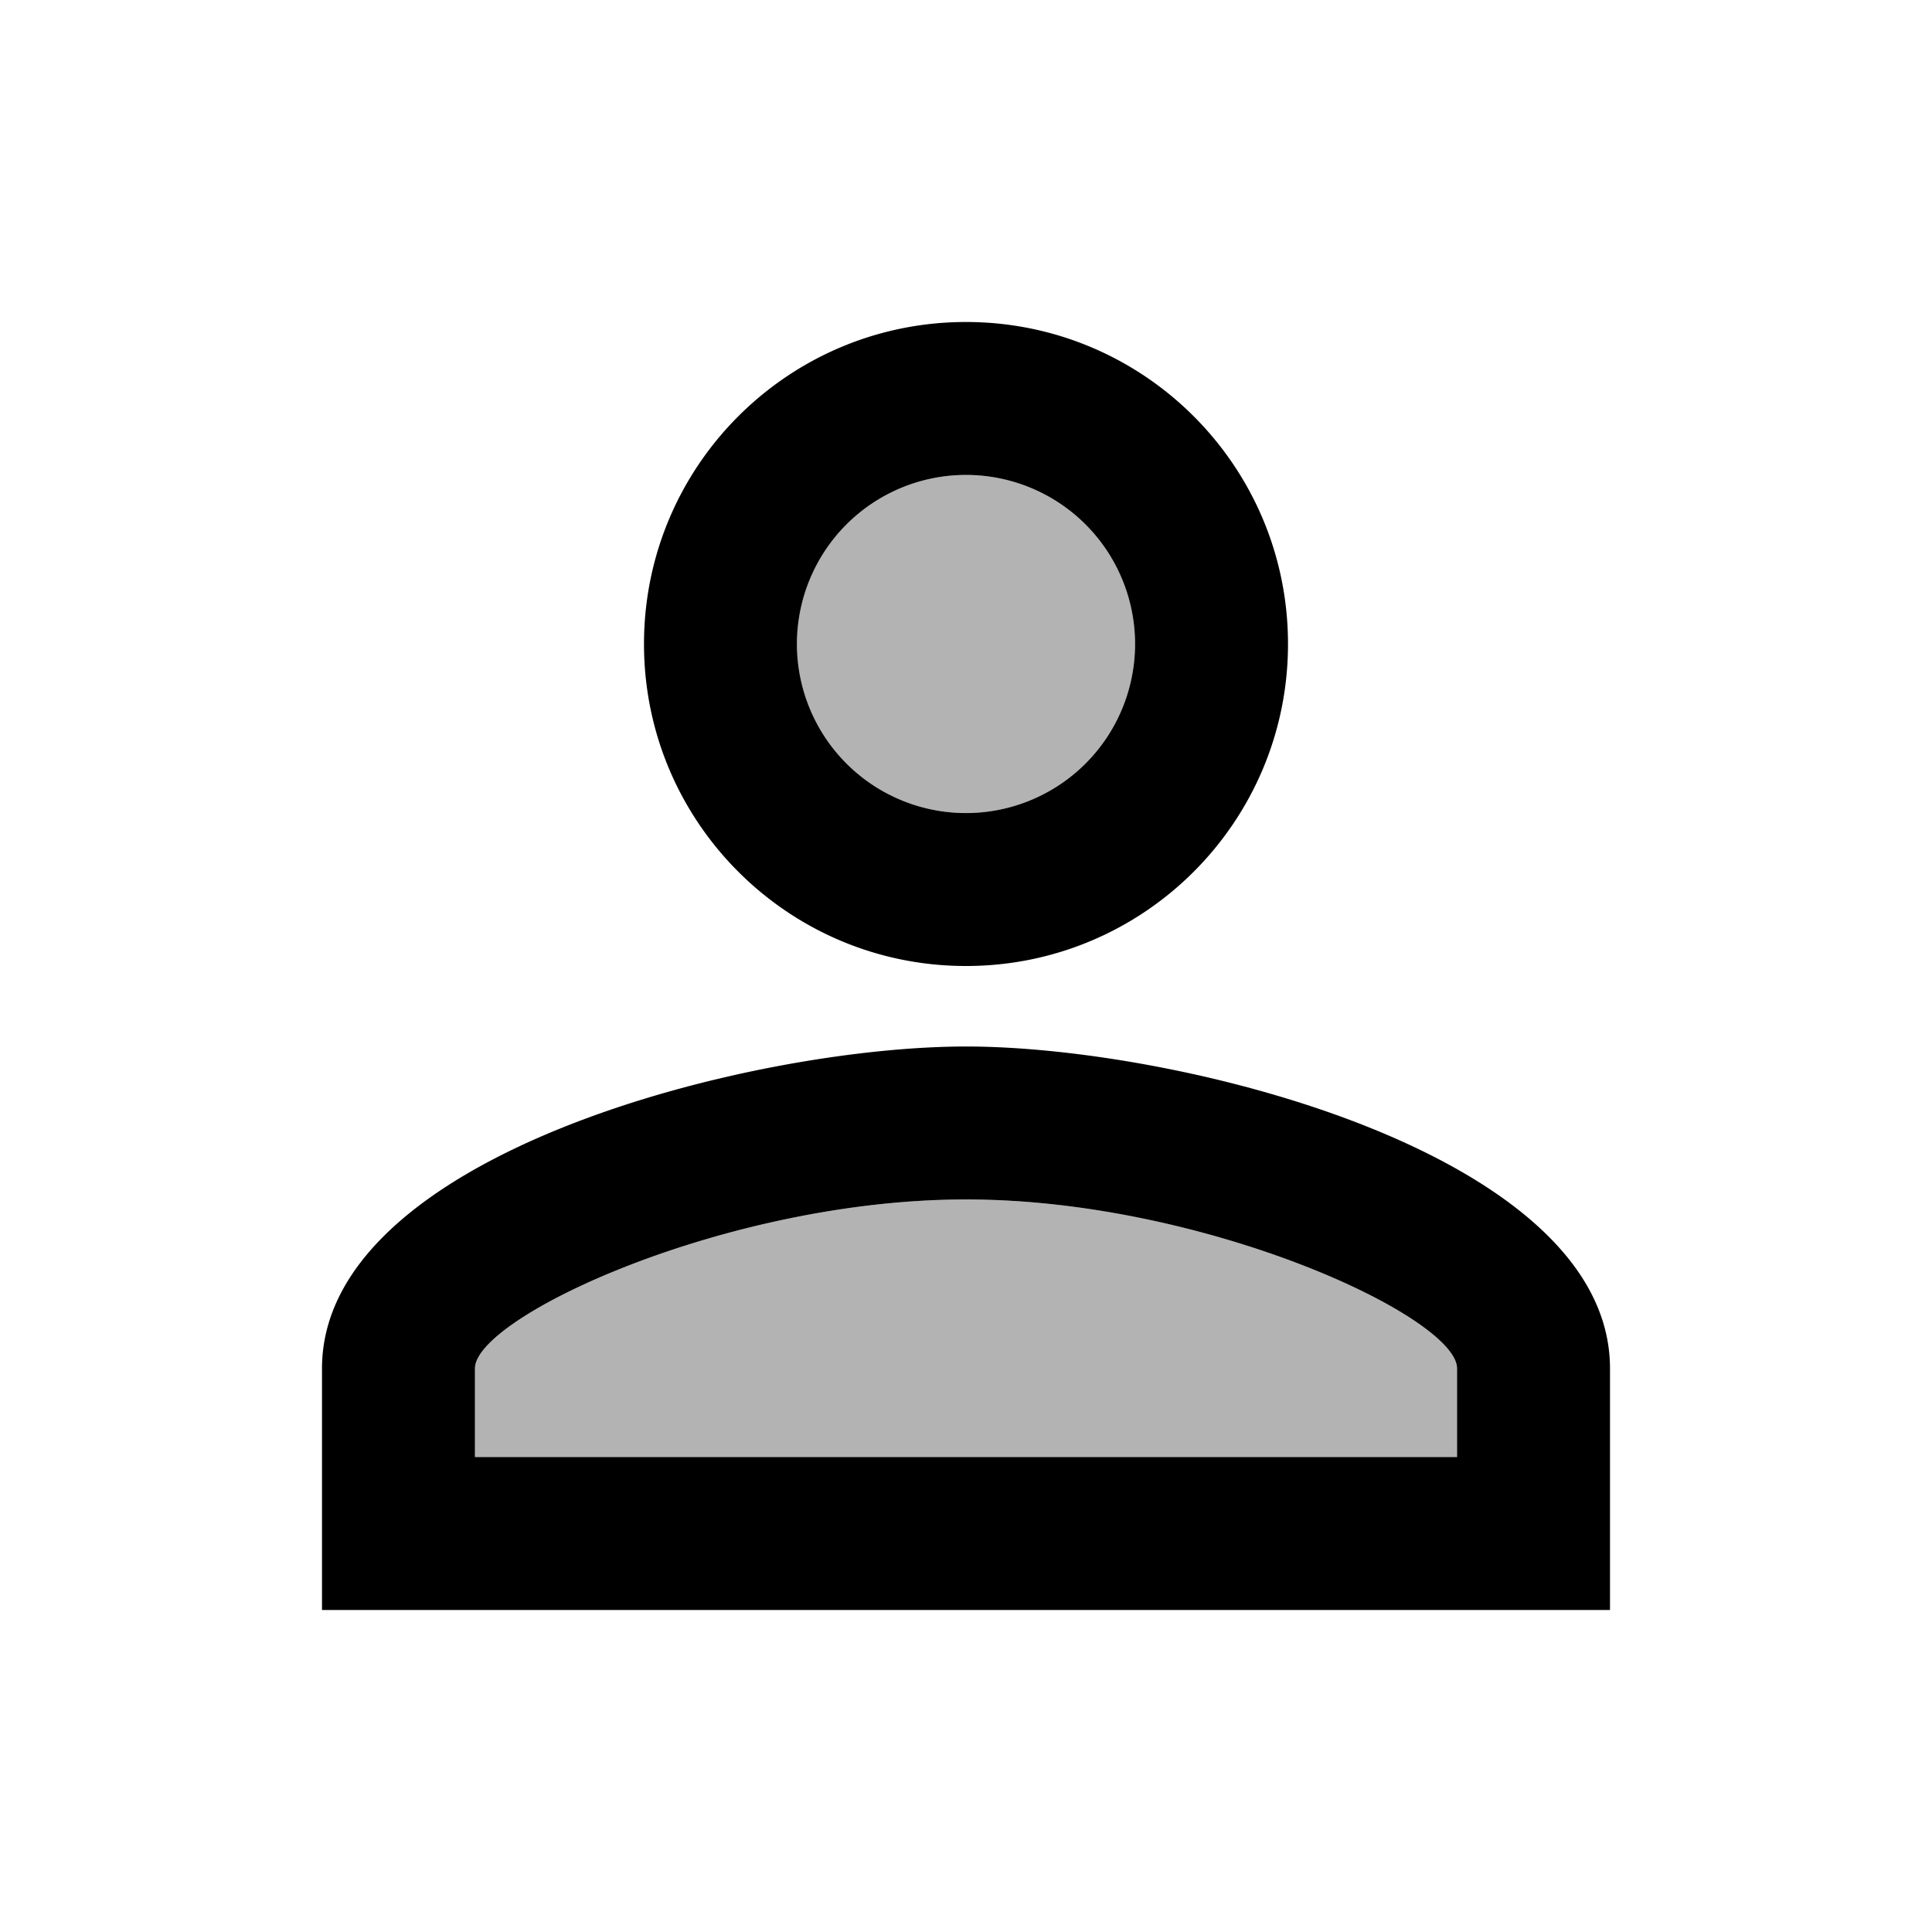 <svg xmlns="http://www.w3.org/2000/svg" xmlns:xlink="http://www.w3.org/1999/xlink" viewBox="0 0 24 24"><circle cx="12" cy="8" opacity=".3" r="2.1" fill="currentColor"/><path opacity=".3" d="M12 14.9c-2.97 0-6.1 1.46-6.1 2.1v1.1h12.2V17c0-.64-3.13-2.1-6.1-2.1" fill="currentColor"/><path d="M12 13c-2.67 0-8 1.34-8 4v3h16v-3c0-2.66-5.33-4-8-4m6.1 5.1H5.9V17c0-.64 3.13-2.1 6.1-2.1s6.1 1.46 6.1 2.1zM12 12c2.21 0 4-1.79 4-4s-1.79-4-4-4-4 1.79-4 4 1.79 4 4 4m0-6.1a2.1 2.1 0 1 1 0 4.2 2.1 2.1 0 0 1 0-4.2" fill="currentColor"/></svg>